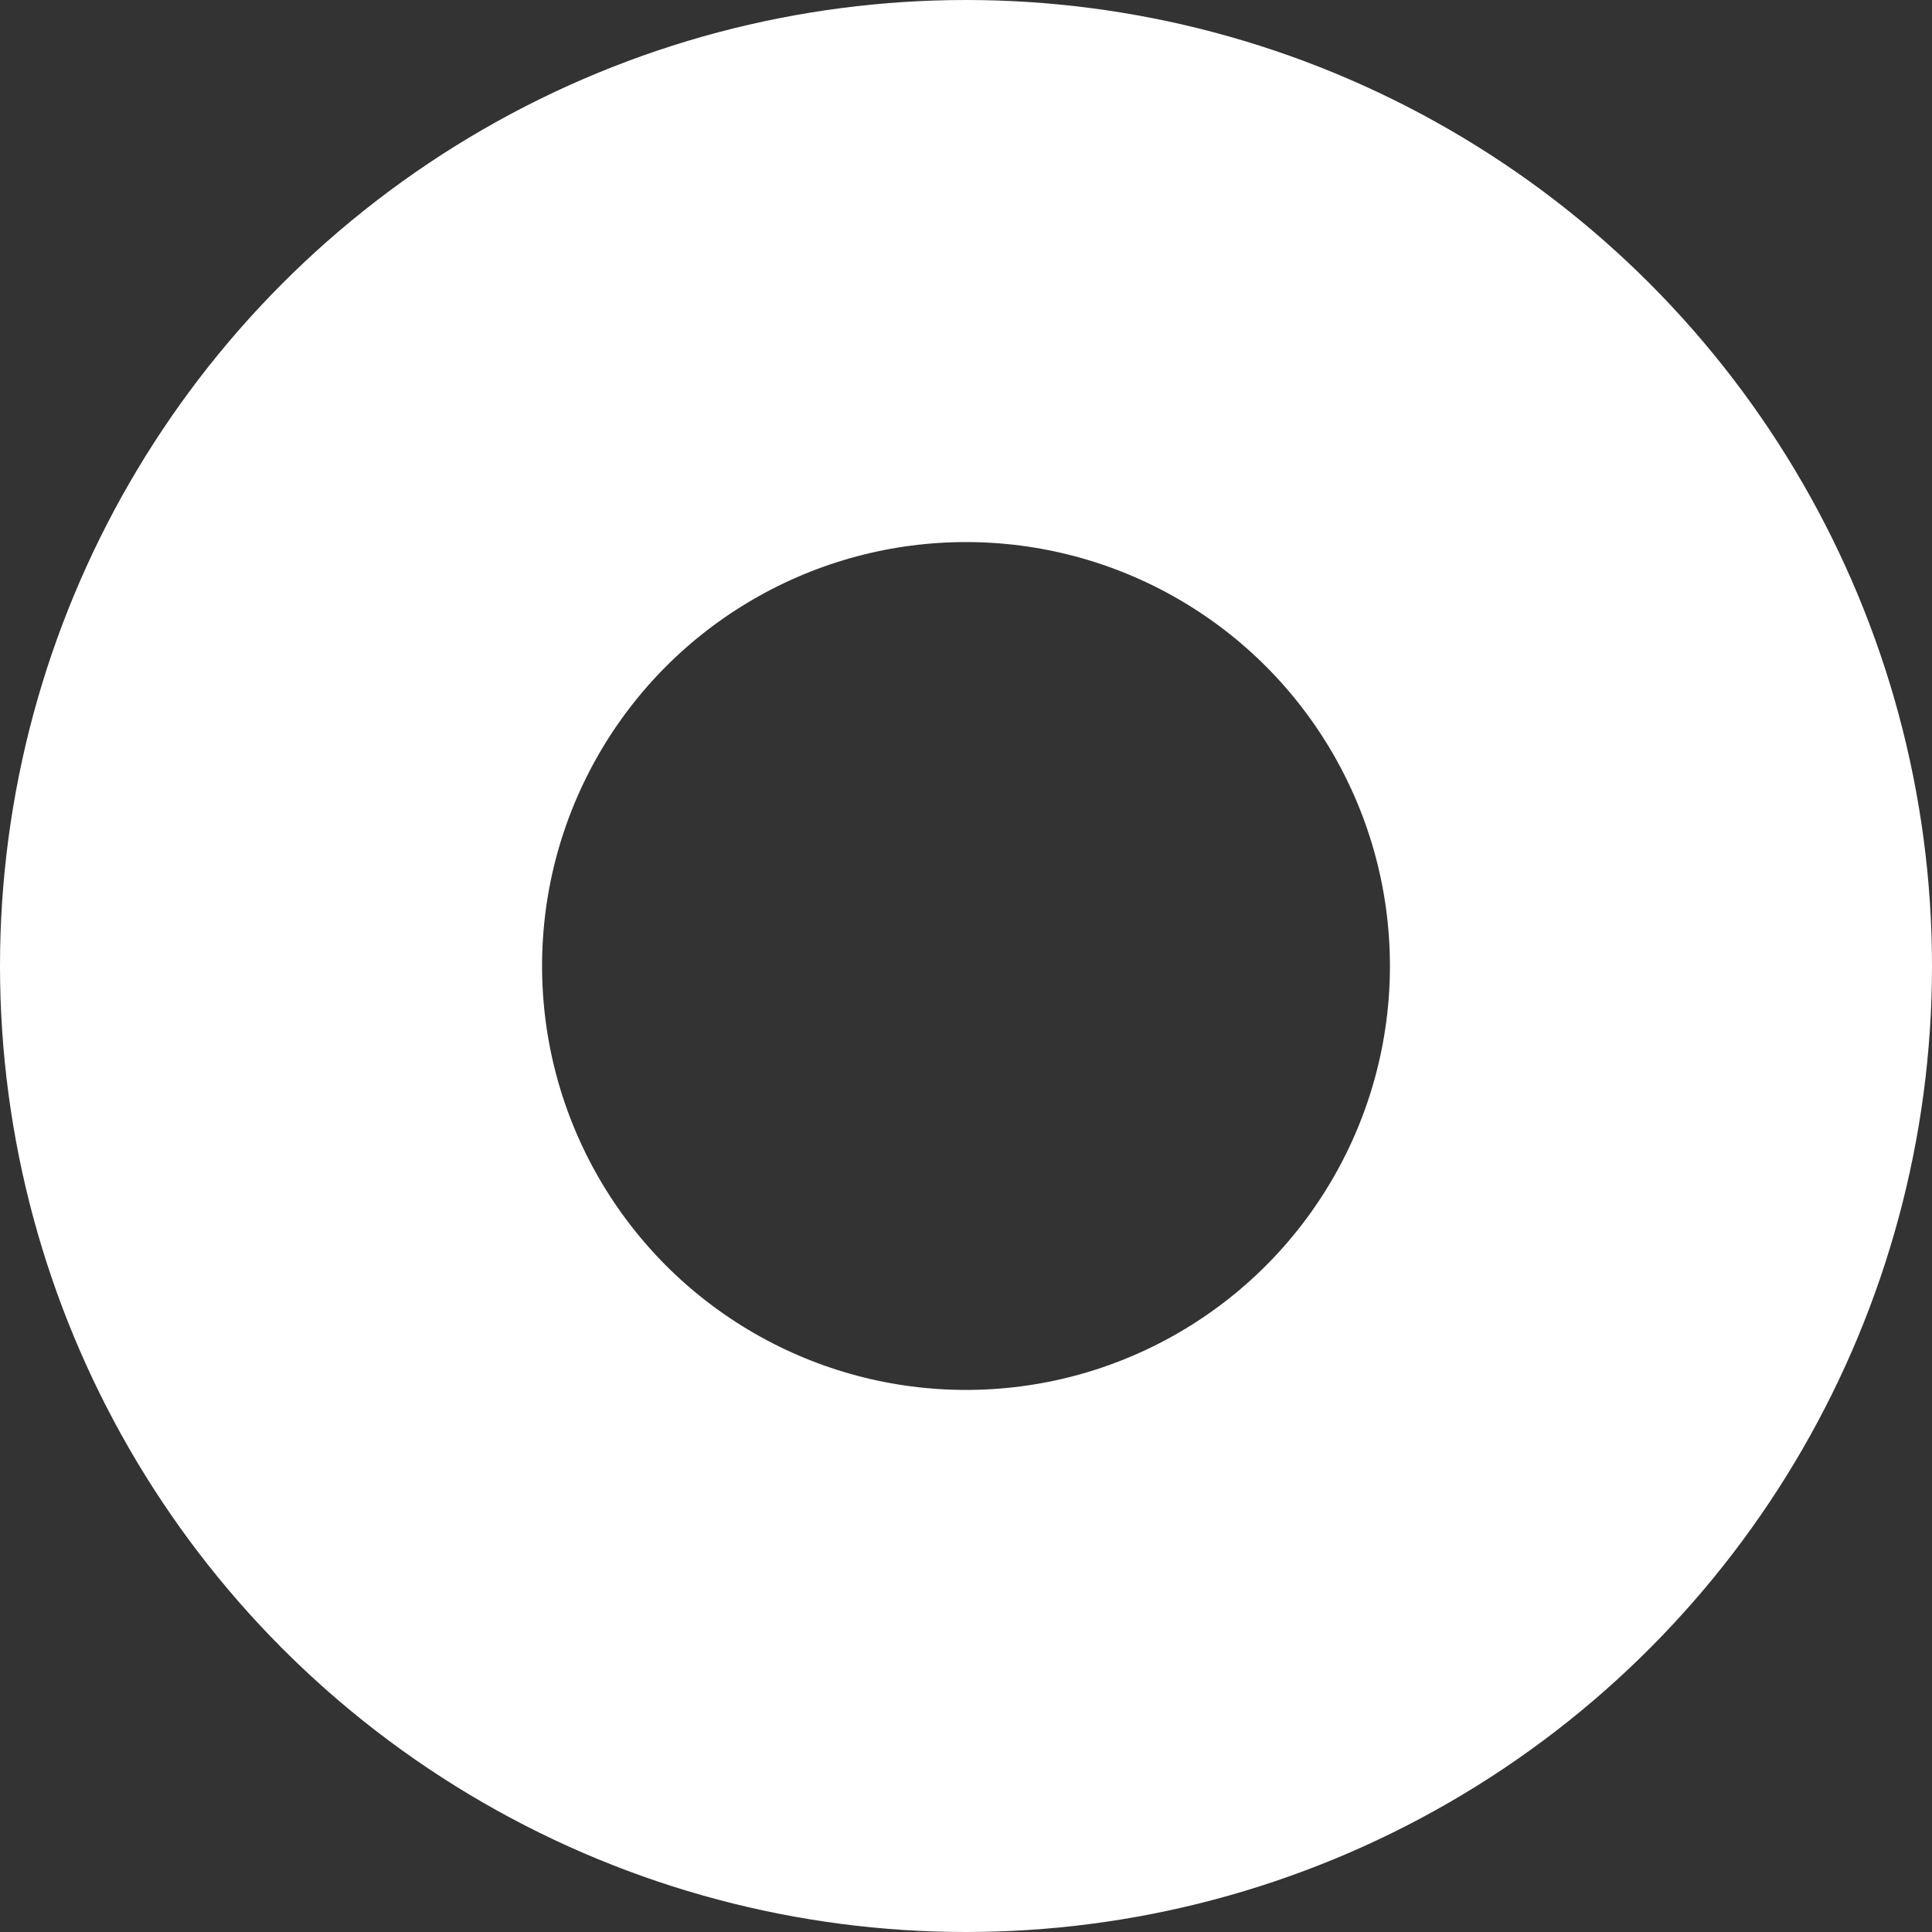 <?xml version="1.0" encoding="UTF-8" standalone="no"?>
<!-- Created with Inkscape (http://www.inkscape.org/) -->

<svg
   width="4.17mm"
   height="4.17mm"
   viewBox="0 0 4.17 4.17"
   version="1.1"
   id="svg5"
   xmlns="http://www.w3.org/2000/svg"
   xmlns:svg="http://www.w3.org/2000/svg">
  <rect x="0" y="0" width="4.17" height="4.17" fill="#333333" stroke="none"/>
  <defs
     id="defs2" />
  <g
     id="layer1"
     transform="translate(-74.033,-37.471)">
    <g
       id="g3639"
       transform="translate(-1.058,-0.085)"
       style="fill:#ffffff;fill-opacity:1">
      <circle
         style="fill:none;fill-opacity:1;stroke:#ffffff;stroke-width:1.17;stroke-dasharray:none;stroke-opacity:1"
         id="circle3537"
         cx="77.176"
         cy="39.641"
         r="1.5" />
    </g>
  </g>
</svg>
